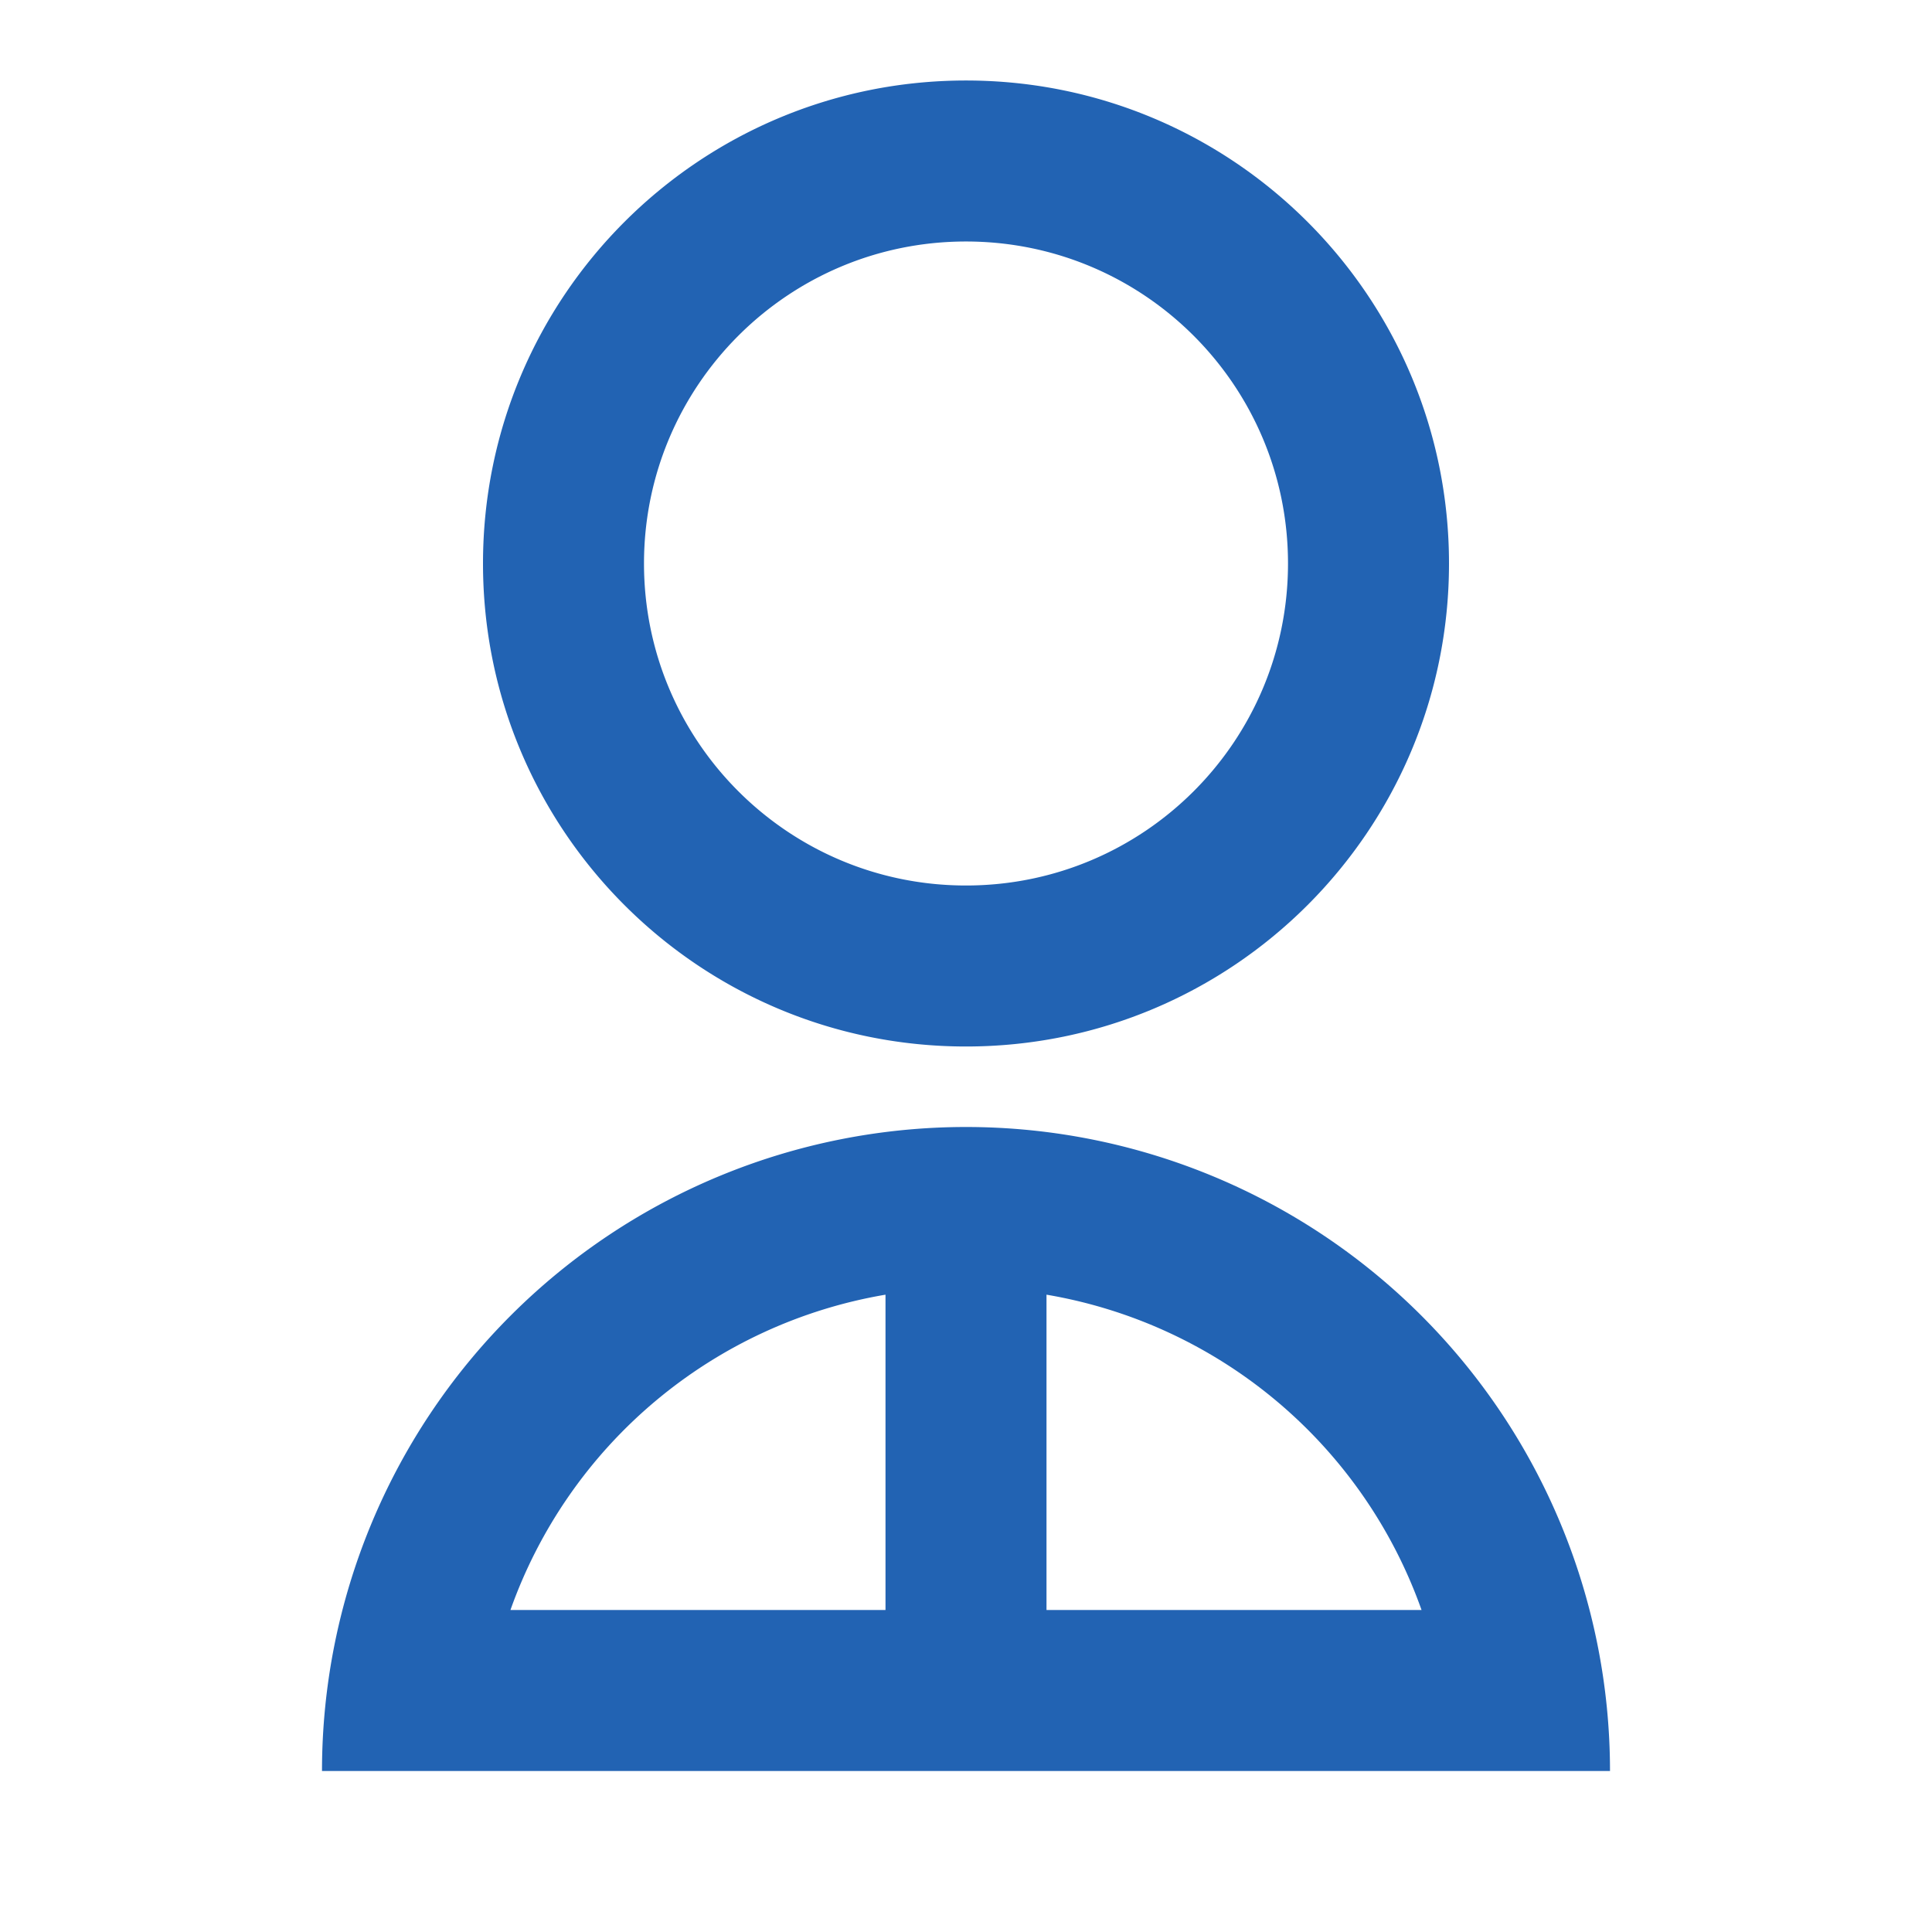 <svg xmlns="http://www.w3.org/2000/svg" viewBox="0 0 24 24" width="32" height="32"><path fill="none" d="M0 0h24v24H0z"/><path d="M4 22a8 8 0 1 1 16 0H4zm9-5.917V20h4.659A6.009 6.009 0 0 0 13 16.083zM11 20v-3.917A6.009 6.009 0 0 0 6.341 20H11zm1-7c-3.315 0-6-2.685-6-6s2.685-6 6-6 6 2.685 6 6-2.685 6-6 6zm0-2c2.21 0 4-1.79 4-4s-1.79-4-4-4-4 1.79-4 4 1.79 4 4 4z" fill="rgba(34,99,179,1)"/></svg>